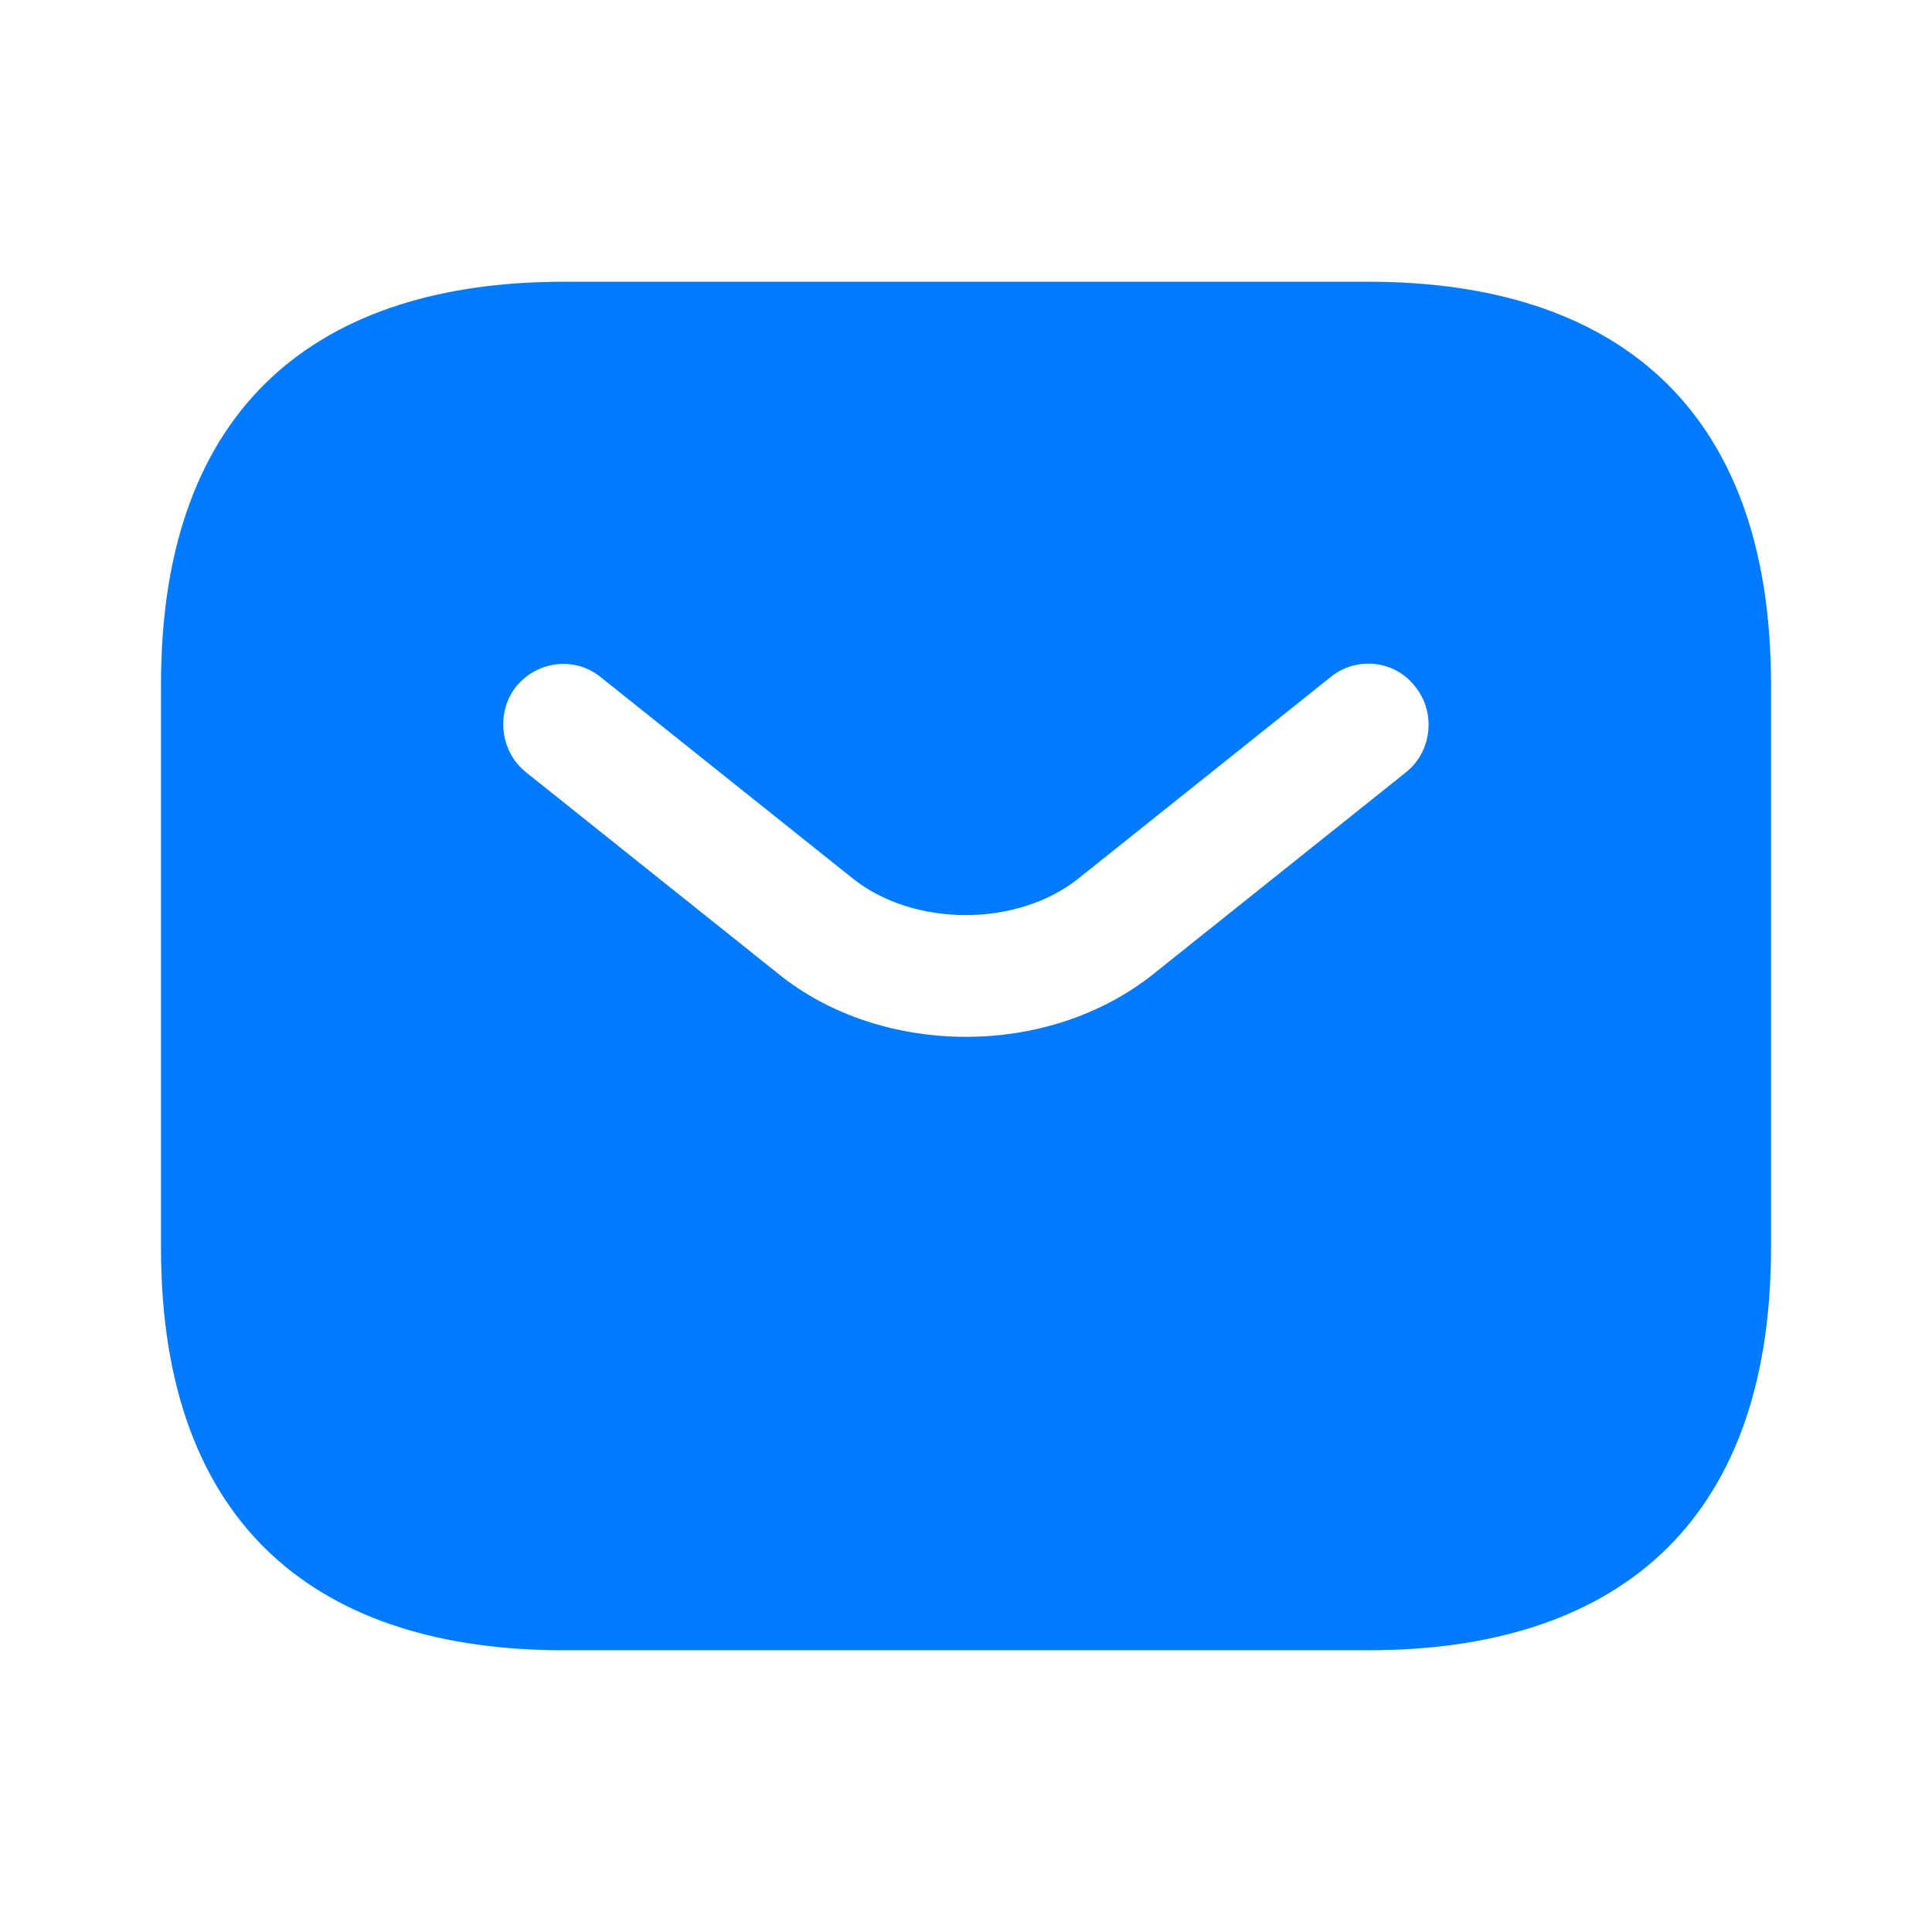 <svg width="12" height="12" viewBox="0 0 12 12" fill="none" xmlns="http://www.w3.org/2000/svg">
<path d="M8.5 1.75H3.5C2 1.75 1 2.5 1 4.25V7.75C1 9.5 2 10.25 3.5 10.25H8.5C10 10.25 11 9.5 11 7.75V4.25C11 2.5 10 1.75 8.5 1.75ZM8.735 4.795L7.17 6.045C6.84 6.31 6.42 6.44 6 6.44C5.58 6.44 5.155 6.31 4.83 6.045L3.265 4.795C3.105 4.665 3.08 4.425 3.205 4.265C3.335 4.105 3.57 4.075 3.73 4.205L5.295 5.455C5.675 5.76 6.32 5.76 6.7 5.455L8.265 4.205C8.425 4.075 8.665 4.1 8.79 4.265C8.92 4.425 8.895 4.665 8.735 4.795Z" fill="#007AFF"/>
</svg>
